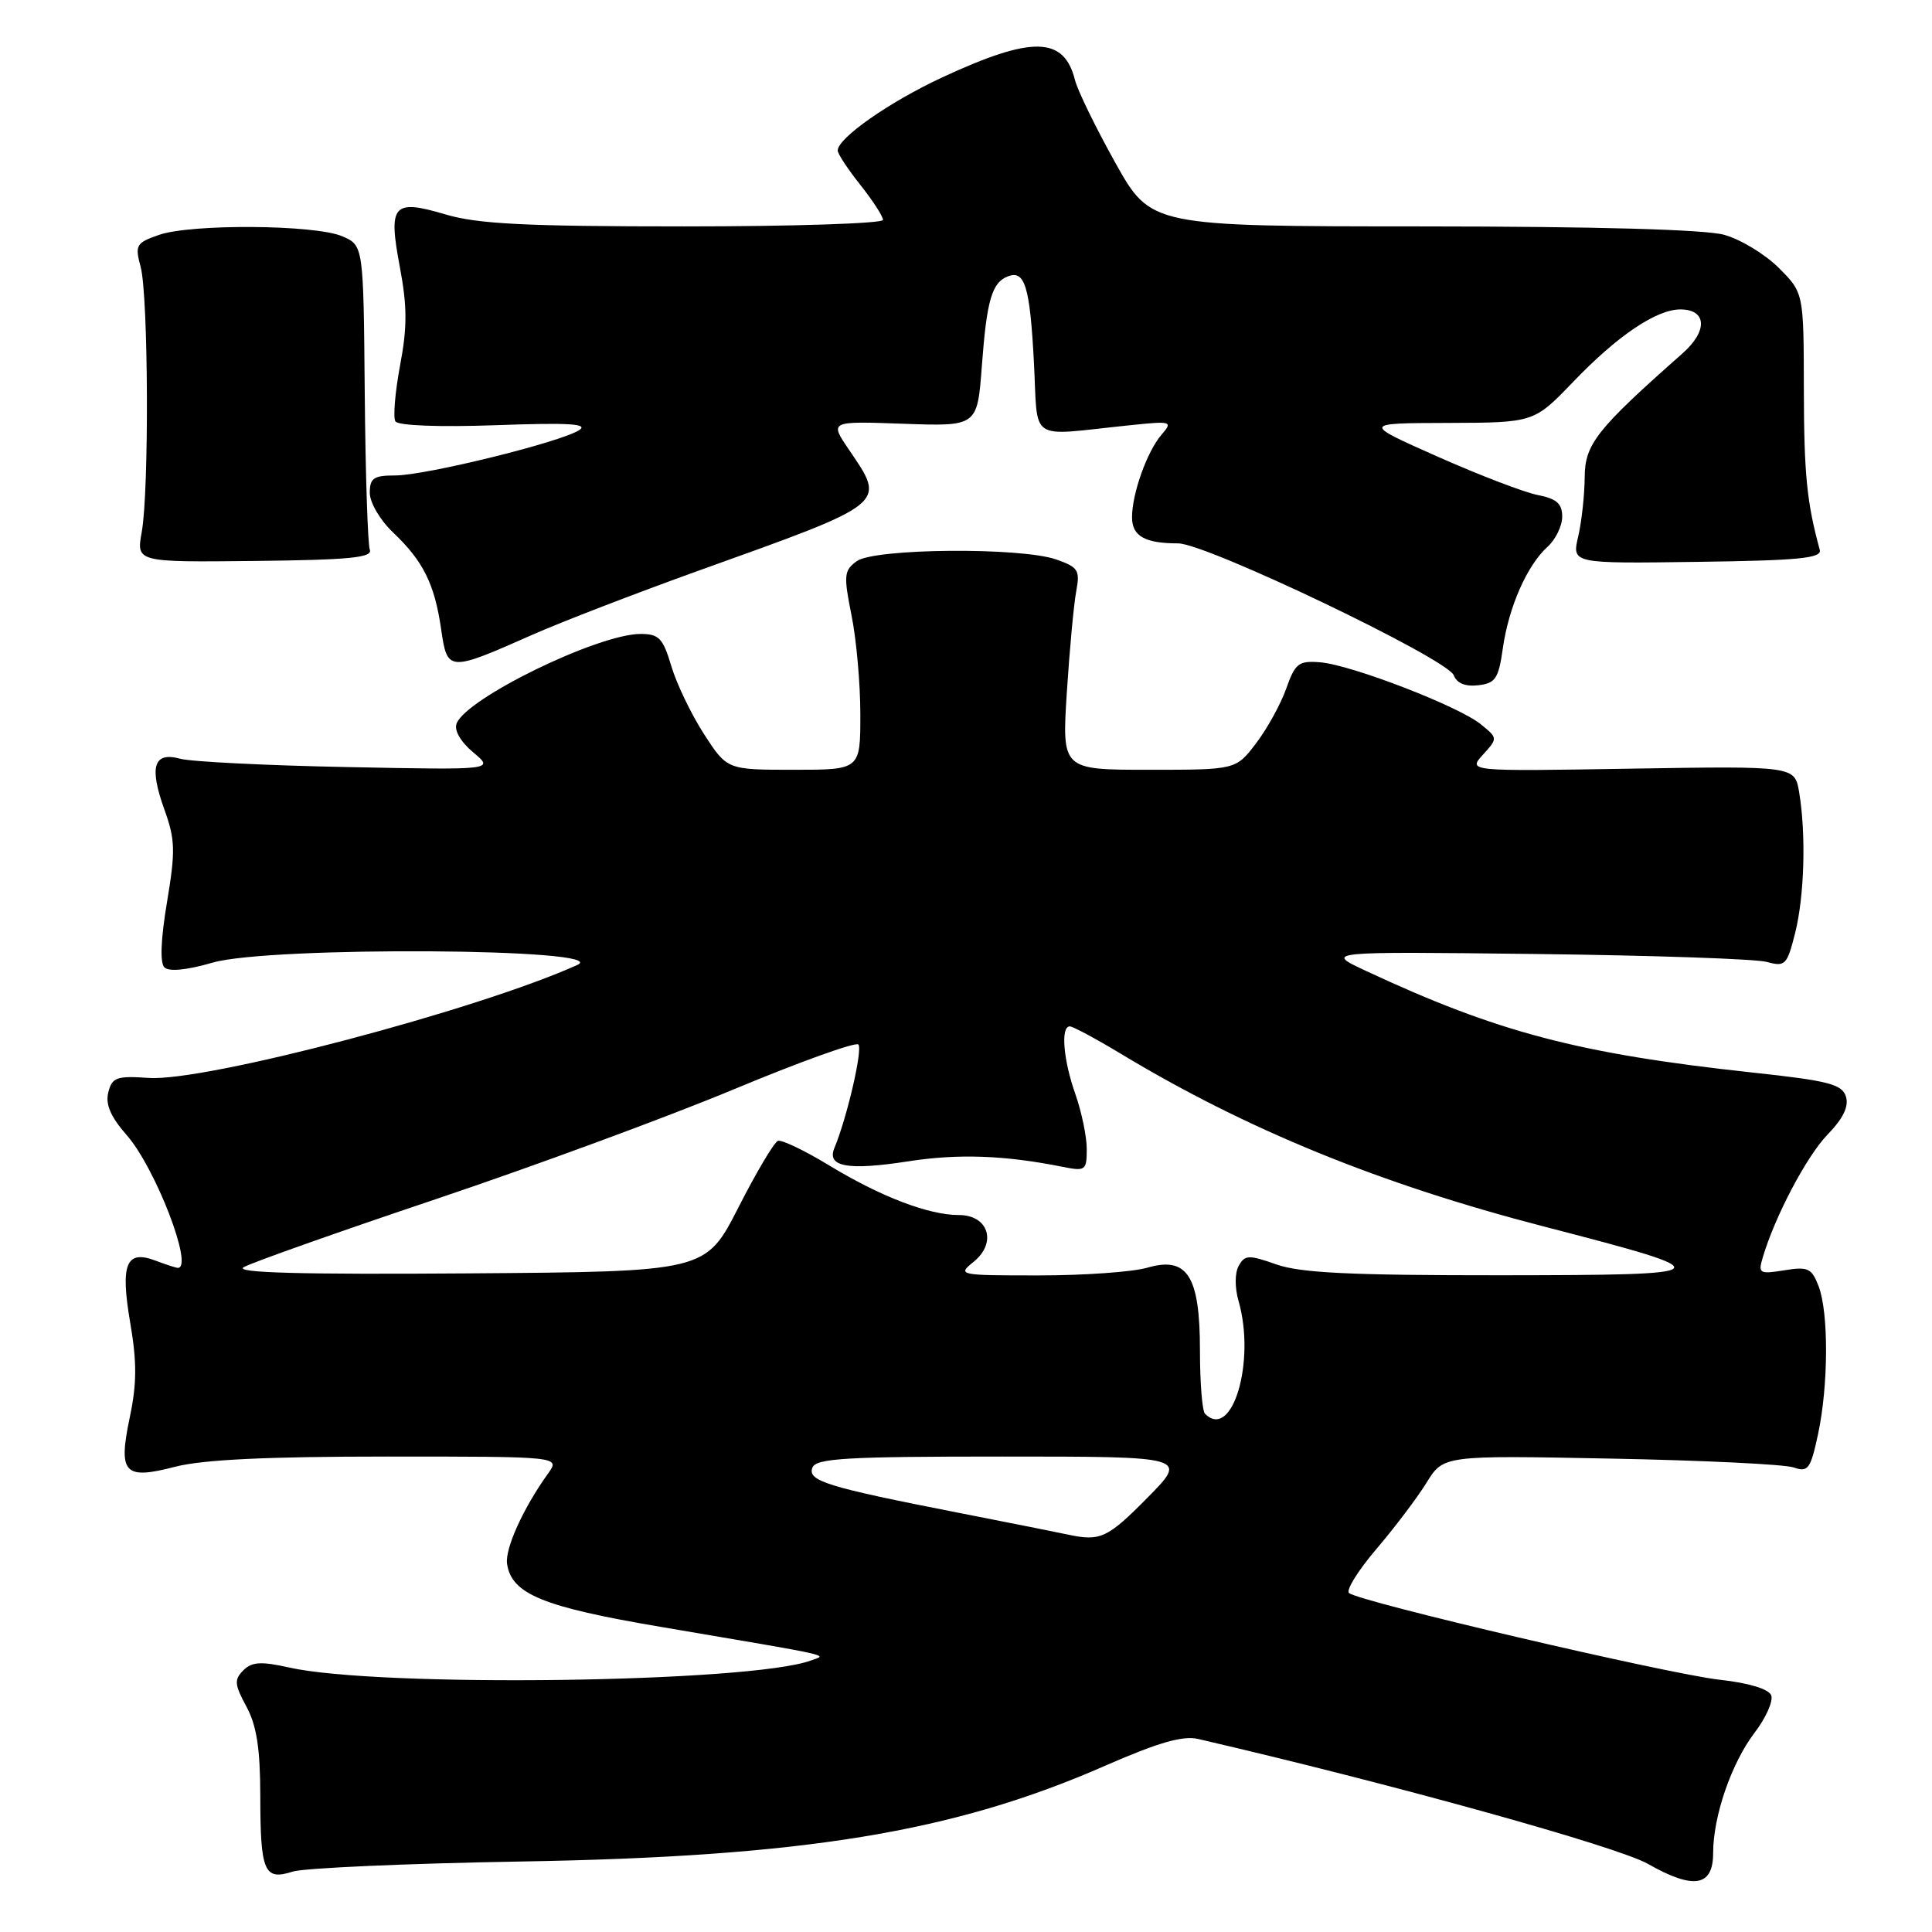 <?xml version="1.0" encoding="UTF-8" standalone="no"?>
<!DOCTYPE svg PUBLIC "-//W3C//DTD SVG 1.1//EN" "http://www.w3.org/Graphics/SVG/1.1/DTD/svg11.dtd" >
<svg xmlns="http://www.w3.org/2000/svg" xmlns:xlink="http://www.w3.org/1999/xlink" version="1.1" viewBox="0 0 256 256">
 <g >
 <path fill="currentColor"
d=" M 227.00 245.54 C 227.00 240.66 229.42 233.63 232.48 229.61 C 233.99 227.64 234.98 225.40 234.70 224.65 C 234.37 223.80 231.74 223.00 227.83 222.57 C 220.94 221.79 179.97 212.21 178.75 211.08 C 178.33 210.70 179.97 208.08 182.38 205.25 C 184.80 202.42 187.78 198.47 189.02 196.47 C 191.26 192.84 191.26 192.84 213.38 193.27 C 225.55 193.50 236.47 194.03 237.65 194.44 C 239.59 195.11 239.90 194.68 240.90 190.04 C 242.28 183.59 242.32 173.97 240.98 170.44 C 240.06 168.04 239.57 167.81 236.43 168.32 C 233.16 168.85 232.95 168.73 233.55 166.70 C 235.15 161.24 239.37 153.23 242.15 150.35 C 244.24 148.19 245.01 146.60 244.59 145.29 C 244.08 143.67 242.28 143.20 232.24 142.12 C 209.23 139.63 198.45 136.80 181.00 128.65 C 175.50 126.08 175.50 126.08 203.50 126.41 C 218.90 126.59 232.67 127.06 234.11 127.46 C 236.55 128.13 236.79 127.88 237.86 123.65 C 239.09 118.75 239.33 110.61 238.40 105.00 C 237.82 101.50 237.82 101.50 216.16 101.85 C 194.50 102.21 194.50 102.21 196.49 100.01 C 198.48 97.81 198.48 97.81 196.20 95.96 C 193.25 93.57 179.07 88.10 174.94 87.76 C 172.07 87.53 171.62 87.88 170.43 91.25 C 169.70 93.31 167.90 96.57 166.43 98.50 C 163.76 102.00 163.76 102.00 152.24 102.00 C 140.71 102.00 140.71 102.00 141.36 91.75 C 141.72 86.11 142.28 80.10 142.60 78.38 C 143.13 75.55 142.88 75.16 139.95 74.13 C 135.23 72.49 115.86 72.65 113.52 74.36 C 111.83 75.59 111.77 76.24 112.83 81.53 C 113.48 84.72 114.00 90.63 114.00 94.67 C 114.00 102.00 114.00 102.00 105.17 102.00 C 96.34 102.00 96.34 102.00 93.27 97.25 C 91.59 94.64 89.64 90.59 88.95 88.25 C 87.85 84.56 87.31 84.00 84.88 84.00 C 79.26 84.00 61.79 92.51 60.50 95.87 C 60.15 96.77 61.04 98.30 62.71 99.70 C 65.50 102.03 65.50 102.03 46.00 101.64 C 35.27 101.43 25.33 100.93 23.89 100.54 C 20.36 99.57 19.73 101.57 21.79 107.29 C 23.22 111.27 23.26 112.76 22.13 119.53 C 21.31 124.40 21.18 127.58 21.78 128.18 C 22.38 128.78 24.74 128.55 28.19 127.55 C 35.73 125.36 81.38 125.65 76.50 127.86 C 63.29 133.83 27.20 143.35 19.71 142.83 C 15.44 142.54 14.85 142.75 14.35 144.75 C 13.95 146.34 14.66 147.98 16.79 150.41 C 20.60 154.75 25.70 168.00 23.57 168.00 C 23.33 168.00 22.01 167.57 20.64 167.05 C 16.70 165.55 15.92 167.46 17.26 175.30 C 18.14 180.42 18.13 183.36 17.22 187.68 C 15.63 195.25 16.41 196.12 23.22 194.35 C 26.87 193.41 35.32 193.00 51.34 193.00 C 74.24 193.00 74.24 193.00 72.62 195.25 C 69.34 199.82 66.89 205.21 67.19 207.23 C 67.79 211.22 71.93 212.92 87.50 215.56 C 111.27 219.60 109.61 219.23 107.43 220.03 C 99.40 222.97 50.22 223.63 38.29 220.95 C 34.58 220.12 33.37 220.20 32.24 221.33 C 31.01 222.56 31.07 223.21 32.65 226.13 C 34.01 228.64 34.48 231.67 34.49 238.00 C 34.50 248.03 35.01 249.21 38.77 248.00 C 40.27 247.52 53.88 246.92 69.00 246.66 C 106.54 246.03 126.37 242.78 146.46 233.96 C 153.45 230.90 156.73 229.95 158.75 230.42 C 184.39 236.36 214.34 244.68 218.37 246.98 C 224.42 250.42 227.00 249.99 227.00 245.54 Z  M 199.14 85.86 C 199.92 80.42 202.35 74.89 205.07 72.44 C 206.13 71.48 207.00 69.68 207.00 68.46 C 207.00 66.73 206.26 66.08 203.75 65.59 C 201.96 65.24 196.00 62.95 190.50 60.51 C 180.50 56.07 180.50 56.07 191.88 56.04 C 203.26 56.00 203.26 56.00 208.46 50.59 C 214.31 44.49 219.47 41.01 222.64 41.00 C 226.17 41.00 226.32 43.84 222.95 46.82 C 211.55 56.89 210.00 58.85 209.98 63.25 C 209.96 65.59 209.58 69.12 209.12 71.09 C 208.28 74.68 208.28 74.68 224.89 74.45 C 238.35 74.27 241.43 73.97 241.13 72.86 C 239.42 66.63 239.04 62.87 239.02 51.65 C 239.00 38.80 239.00 38.80 235.70 35.50 C 233.89 33.69 230.63 31.71 228.45 31.11 C 225.92 30.41 211.54 30.01 188.50 30.00 C 152.50 29.99 152.50 29.99 147.78 21.56 C 145.19 16.91 142.78 11.98 142.44 10.60 C 140.98 4.81 136.77 4.72 124.86 10.25 C 117.84 13.51 111.00 18.30 111.00 19.95 C 111.00 20.38 112.35 22.42 114.00 24.50 C 115.65 26.58 117.00 28.66 117.00 29.14 C 117.00 29.61 105.16 30.00 90.68 30.00 C 69.64 30.00 63.30 29.68 59.06 28.42 C 52.05 26.34 51.41 27.08 52.99 35.43 C 53.96 40.61 53.97 43.36 53.01 48.43 C 52.35 51.97 52.07 55.30 52.39 55.83 C 52.75 56.40 58.14 56.61 65.74 56.34 C 75.42 55.99 78.07 56.15 76.72 57.01 C 74.18 58.62 56.37 63.00 52.37 63.00 C 49.51 63.00 49.00 63.35 49.00 65.31 C 49.00 66.60 50.37 68.93 52.09 70.56 C 56.08 74.35 57.58 77.37 58.45 83.35 C 59.27 89.04 59.40 89.04 70.50 84.13 C 74.35 82.42 84.25 78.61 92.50 75.64 C 117.84 66.55 117.44 66.87 112.46 59.54 C 109.92 55.80 109.92 55.80 119.71 56.15 C 129.50 56.50 129.50 56.50 130.10 48.50 C 130.75 39.77 131.43 37.43 133.55 36.62 C 135.80 35.75 136.47 37.96 137.00 48.00 C 137.57 58.78 136.05 57.76 149.50 56.37 C 155.30 55.76 155.45 55.81 153.89 57.62 C 151.98 59.86 150.00 65.41 150.00 68.54 C 150.00 71.04 151.70 72.00 156.11 72.00 C 159.84 72.00 191.79 87.29 192.63 89.48 C 193.04 90.54 194.17 91.00 195.87 90.80 C 198.16 90.54 198.57 89.92 199.14 85.86 Z  M 49.00 72.83 C 48.73 72.10 48.42 62.73 48.33 52.01 C 48.16 32.51 48.16 32.51 45.33 31.30 C 41.72 29.76 25.32 29.64 21.05 31.13 C 18.02 32.19 17.86 32.48 18.64 35.38 C 19.66 39.22 19.77 65.02 18.78 70.50 C 18.06 74.50 18.06 74.50 33.78 74.33 C 46.36 74.19 49.40 73.89 49.00 72.83 Z  M 141.50 203.34 C 140.40 203.10 133.88 201.80 127.00 200.45 C 109.54 197.03 106.97 196.23 107.65 194.47 C 108.12 193.23 112.13 193.00 132.82 193.00 C 157.43 193.00 157.43 193.00 152.00 198.50 C 146.74 203.82 145.79 204.26 141.50 203.34 Z  M 159.67 187.33 C 159.30 186.97 159.00 183.19 159.00 178.94 C 159.00 169.05 157.33 166.43 152.01 167.98 C 150.09 168.54 143.62 169.00 137.65 169.00 C 127.00 169.00 126.82 168.96 129.02 167.19 C 132.14 164.66 130.98 161.00 127.06 161.00 C 123.05 161.00 116.70 158.57 109.88 154.43 C 106.63 152.45 103.57 150.99 103.08 151.17 C 102.58 151.35 100.22 155.32 97.84 160.00 C 93.50 168.50 93.50 168.50 62.00 168.73 C 39.66 168.89 31.02 168.65 32.29 167.91 C 33.27 167.33 44.73 163.27 57.76 158.89 C 70.79 154.51 88.56 147.96 97.26 144.33 C 105.96 140.70 113.37 138.04 113.74 138.40 C 114.34 139.01 112.23 148.13 110.56 152.12 C 109.52 154.61 112.33 155.12 120.30 153.89 C 126.96 152.85 133.10 153.07 140.80 154.61 C 143.83 155.22 144.00 155.09 144.00 152.25 C 144.00 150.60 143.32 147.34 142.50 145.00 C 140.89 140.45 140.52 136.00 141.75 136.00 C 142.16 136.00 145.18 137.62 148.45 139.59 C 165.16 149.67 182.84 156.89 204.62 162.53 C 228.55 168.73 228.35 168.95 198.88 168.98 C 179.01 168.99 172.33 168.67 169.15 167.55 C 165.46 166.25 164.95 166.27 164.14 167.72 C 163.61 168.66 163.60 170.61 164.12 172.41 C 166.41 180.41 163.27 190.94 159.67 187.33 Z "/>
</g>
</svg>